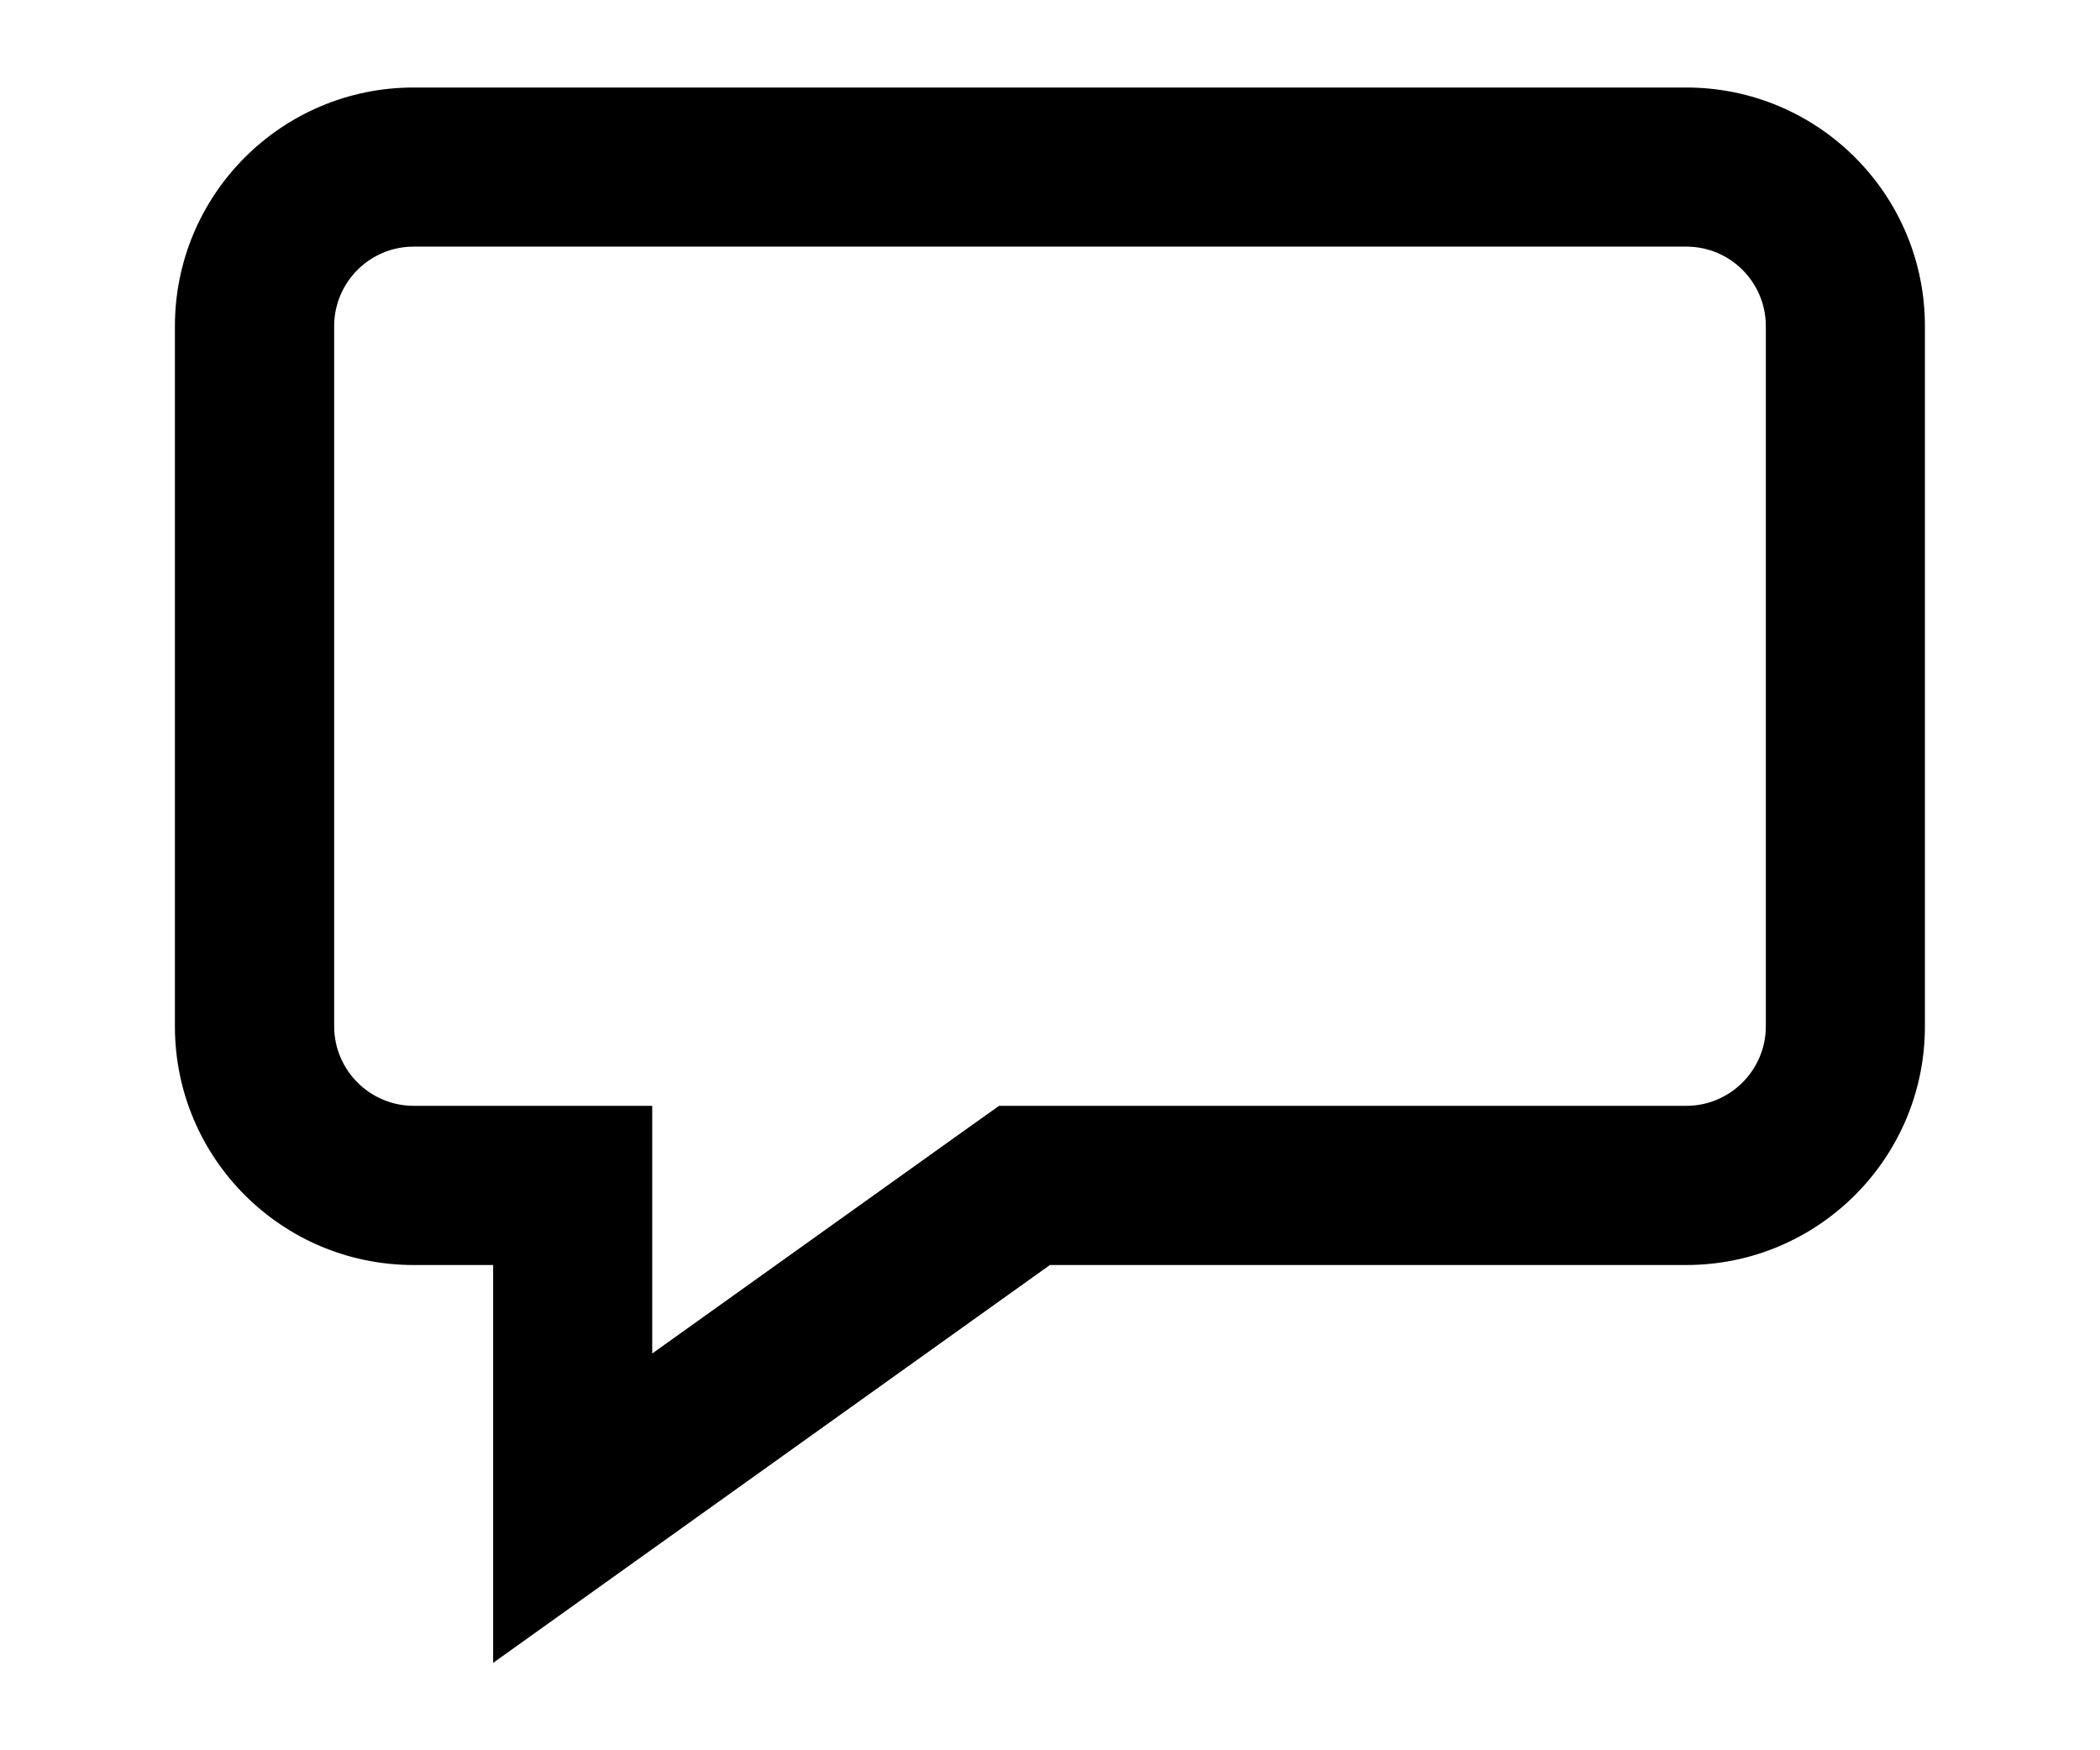 <svg version="1.1" id="speech_bubble" xmlns="http://www.w3.org/2000/svg" xmlns:xlink="http://www.w3.org/1999/xlink" x="0px" y="0px" width="24px" height="20px" viewBox="-49.833 6.167 24 20" enable-background="new -49.833 6.167 24 20" xml:space="preserve"><g><path d="M-30.561,8.985c0.502,0,0.909,0.407,0.909,0.909v8c0,0.5-0.407,0.909-0.909,0.909h-7.272h-0.582l-0.475,0.338l-3.489,2.492v-1.013v-1.817h-1.817h-0.909c-0.502,0-0.909-0.409-0.909-0.909v-8c0-0.502,0.407-0.909,0.909-0.909H-30.561 M-30.561,7.167h-14.545c-1.506,0-2.728,1.221-2.728,2.728v8c0,1.506,1.221,2.727,2.728,2.727h0.909v4.546l6.363-4.546h7.272c1.506,0,2.728-1.221,2.728-2.727v-8C-27.833,8.388-29.055,7.167-30.561,7.167L-30.561,7.167z"/></g></svg>